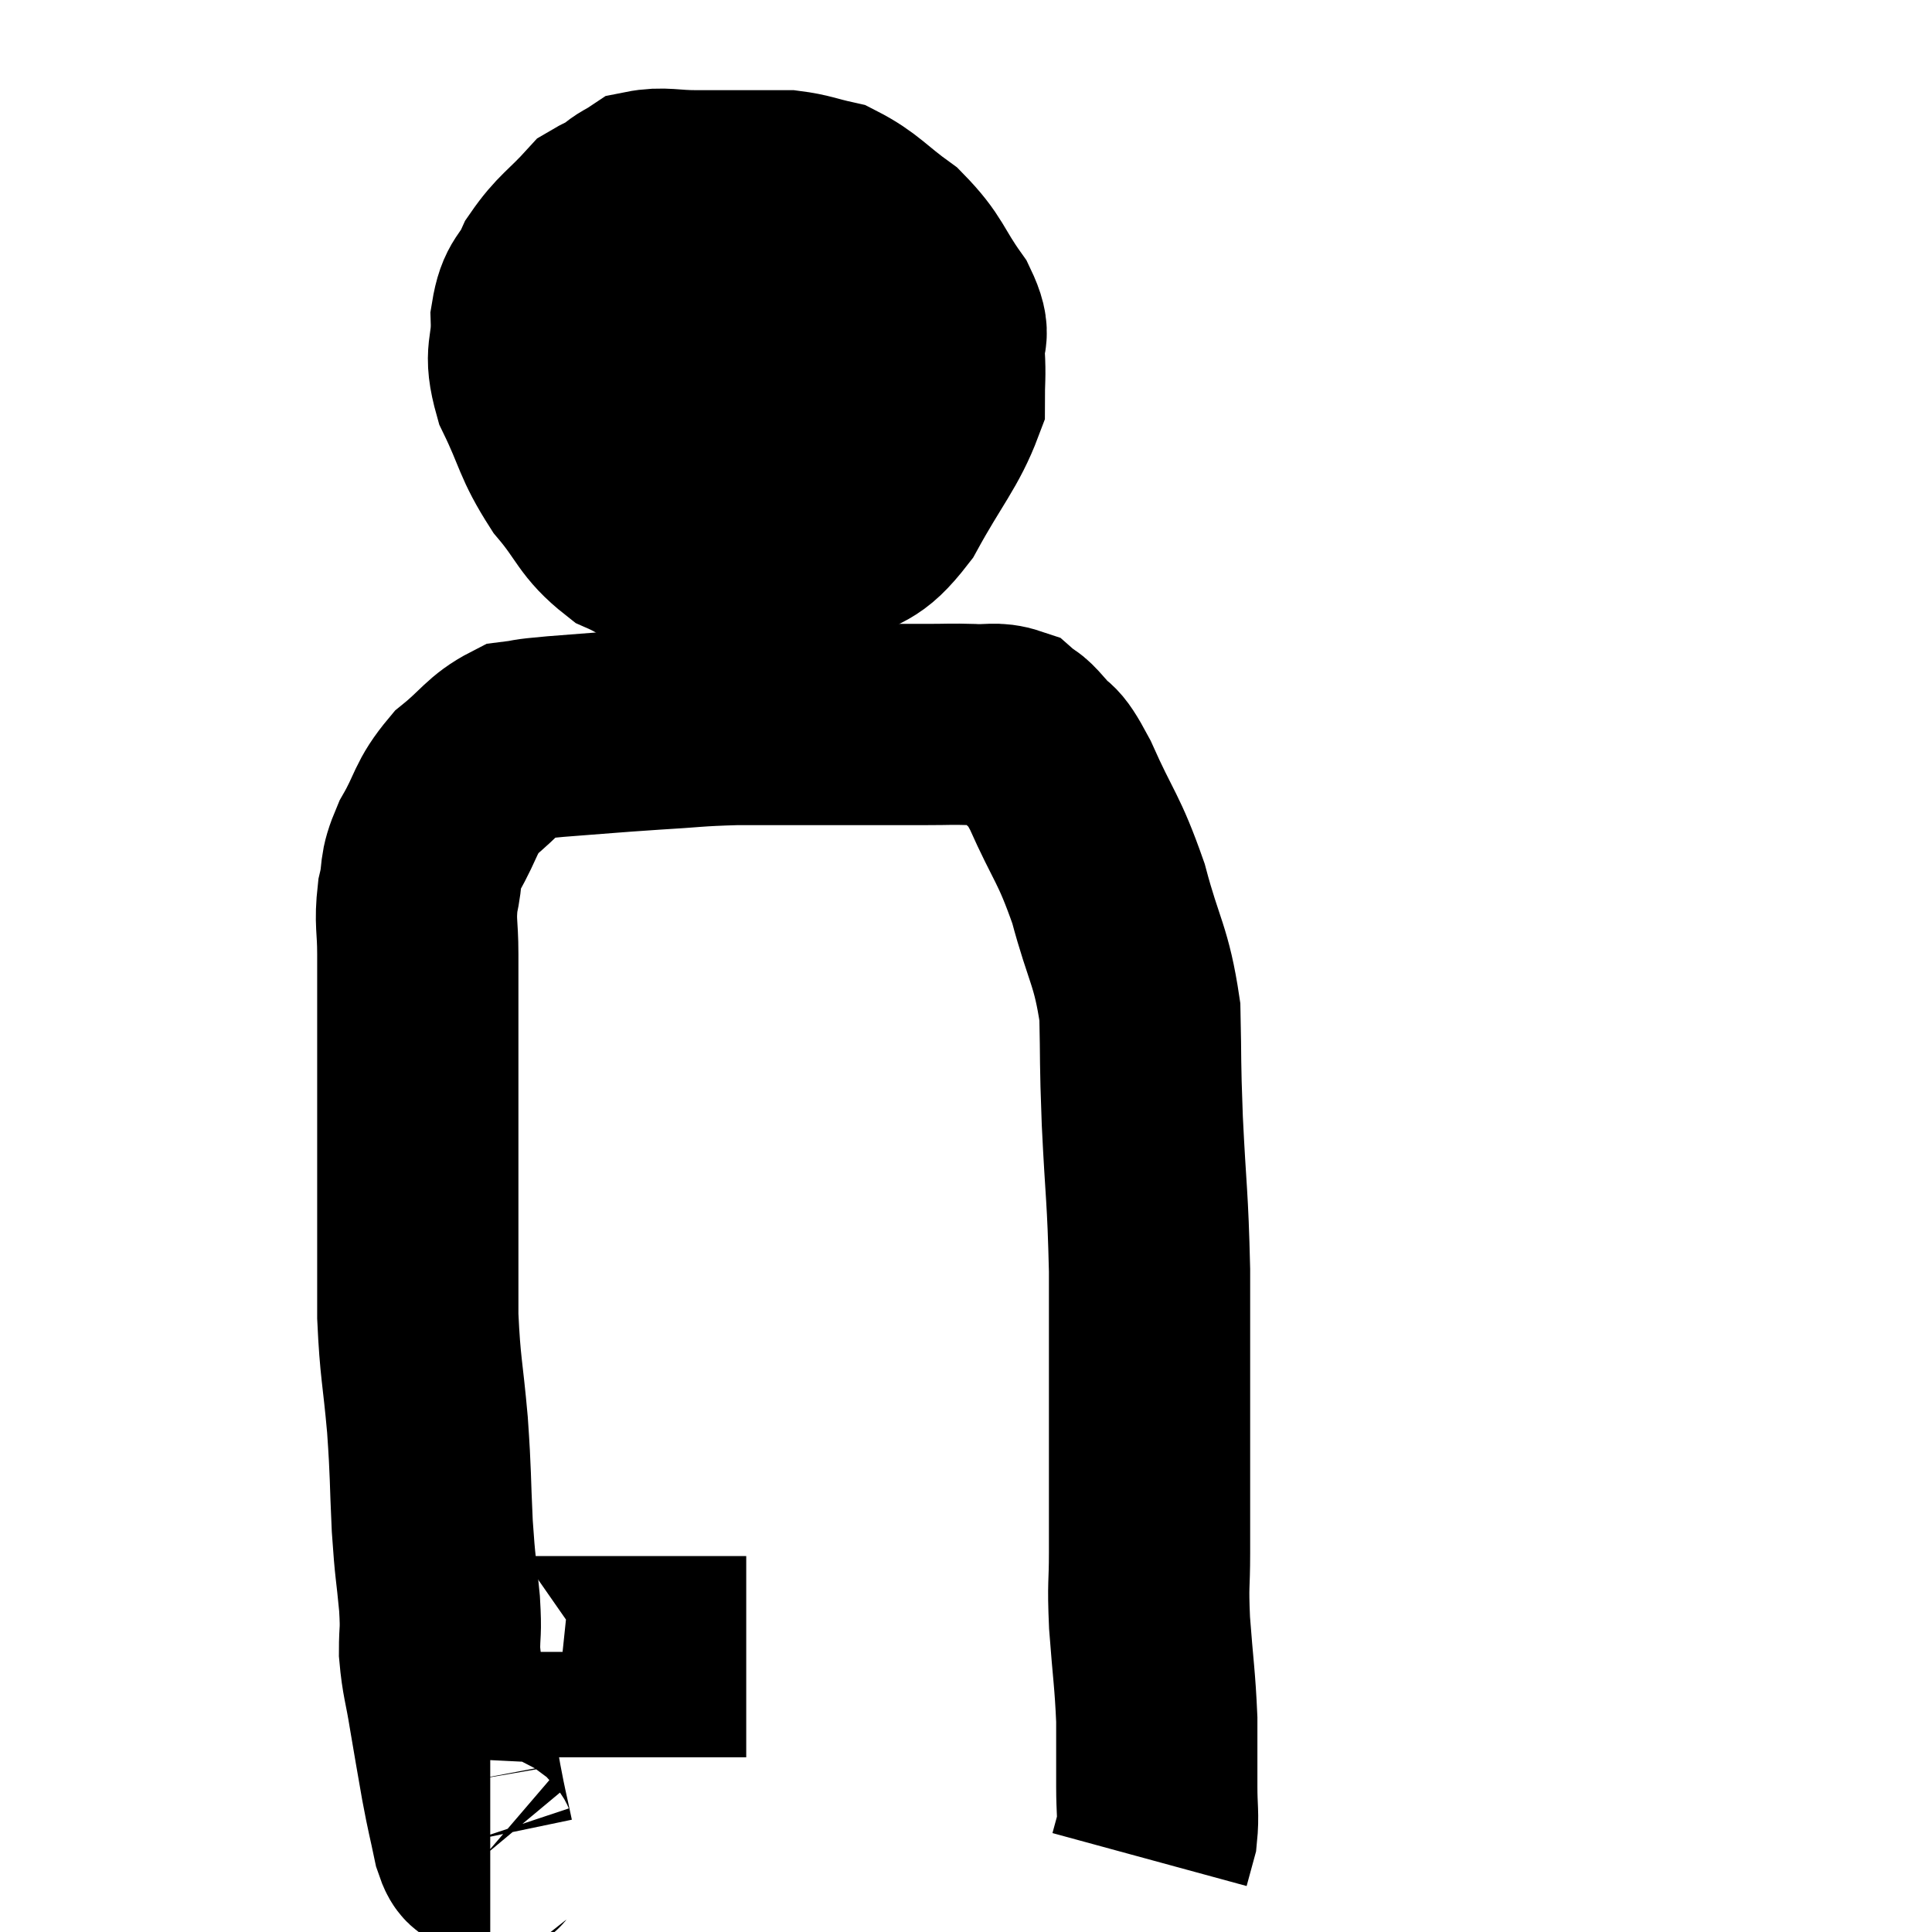 <svg width="48" height="48" viewBox="0 0 48 48" xmlns="http://www.w3.org/2000/svg"><path d="M 11.76 41.04 C 11.76 41.07, 11.64 41.07, 11.76 41.1 C 12 41.13, 12 41.145, 12.24 41.16 C 12.48 41.16, 12.495 41.16, 12.72 41.16 C 12.93 41.16, 12.915 41.16, 13.14 41.16 C 13.38 41.16, 13.275 41.16, 13.62 41.16 C 14.07 41.16, 14.025 41.16, 14.52 41.16 C 15.06 41.16, 15.165 41.16, 15.6 41.16 C 15.93 41.16, 15.945 41.16, 16.26 41.16 C 16.56 41.16, 16.59 41.16, 16.86 41.16 C 17.1 41.16, 17.115 41.16, 17.34 41.16 C 17.55 41.16, 17.49 41.16, 17.76 41.16 C 18.09 41.16, 18.225 41.16, 18.42 41.16 L 18.54 41.16" fill="none" stroke="black" stroke-width="5"></path><path d="M 12.18 46.08 C 12.12 46.08, 12.165 46.17, 12.06 46.08 C 11.91 45.9, 11.91 46.17, 11.76 45.72 C 11.61 45, 11.61 45.075, 11.46 44.28 C 11.31 43.41, 11.295 43.35, 11.16 42.54 C 11.04 41.79, 10.98 41.715, 10.92 41.04 C 10.92 40.44, 10.965 40.62, 10.92 39.84 C 10.83 38.88, 10.815 39.03, 10.74 37.92 C 10.68 36.66, 10.71 36.705, 10.62 35.4 C 10.5 34.05, 10.44 34.005, 10.38 32.7 C 10.38 31.44, 10.38 31.5, 10.38 30.18 C 10.38 28.8, 10.38 28.62, 10.38 27.42 C 10.38 26.4, 10.38 26.31, 10.38 25.38 C 10.38 24.54, 10.38 24.48, 10.38 23.7 C 10.38 22.98, 10.305 22.935, 10.38 22.26 C 10.53 21.63, 10.38 21.705, 10.68 21 C 11.13 20.22, 11.04 20.085, 11.58 19.44 C 12.21 18.93, 12.285 18.705, 12.84 18.42 C 13.32 18.36, 12.96 18.375, 13.8 18.3 C 15 18.21, 15.075 18.195, 16.2 18.12 C 17.25 18.06, 17.22 18.03, 18.3 18 C 19.41 18, 19.68 18, 20.52 18 C 21.09 18, 21.03 18, 21.66 18 C 22.35 18, 22.425 18, 23.04 18 C 23.58 18, 23.61 17.985, 24.12 18 C 24.6 18.03, 24.72 17.94, 25.08 18.06 C 25.32 18.27, 25.245 18.12, 25.56 18.48 C 25.95 18.99, 25.845 18.57, 26.34 19.5 C 26.94 20.85, 27.045 20.79, 27.54 22.2 C 27.93 23.67, 28.11 23.73, 28.32 25.14 C 28.35 26.49, 28.32 26.235, 28.38 27.84 C 28.47 29.7, 28.515 29.67, 28.56 31.56 C 28.56 33.48, 28.56 33.645, 28.56 35.4 C 28.56 36.99, 28.56 37.35, 28.56 38.58 C 28.56 39.45, 28.515 39.285, 28.56 40.32 C 28.65 41.52, 28.695 41.7, 28.74 42.72 C 28.74 43.56, 28.74 43.695, 28.74 44.4 C 28.74 44.97, 28.785 45.09, 28.74 45.54 C 28.65 45.87, 28.605 46.035, 28.56 46.2 C 28.56 46.2, 28.56 46.2, 28.56 46.2 L 28.56 46.2" fill="none" stroke="black" stroke-width="5"></path><path d="M 16.68 4.98 C 15.81 5.19, 15.675 4.965, 14.94 5.4 C 14.34 6.06, 14.175 6.09, 13.74 6.72 C 13.47 7.32, 13.32 7.185, 13.2 7.92 C 13.23 8.79, 12.99 8.7, 13.26 9.66 C 13.77 10.71, 13.695 10.845, 14.28 11.76 C 14.94 12.54, 14.895 12.765, 15.6 13.32 C 16.35 13.65, 16.245 13.8, 17.1 13.98 C 18.06 14.01, 18.15 14.115, 19.02 14.04 C 19.8 13.86, 19.815 14.07, 20.58 13.68 C 21.33 13.08, 21.36 13.41, 22.08 12.48 C 22.77 11.22, 23.115 10.875, 23.46 9.96 C 23.46 9.39, 23.49 9.375, 23.46 8.82 C 23.4 8.28, 23.67 8.43, 23.34 7.74 C 22.74 6.9, 22.815 6.75, 22.14 6.06 C 21.39 5.52, 21.285 5.31, 20.64 4.98 C 20.1 4.86, 20.025 4.8, 19.56 4.74 C 19.17 4.74, 19.35 4.74, 18.78 4.74 C 18.03 4.74, 17.97 4.74, 17.28 4.74 C 16.65 4.74, 16.47 4.65, 16.02 4.74 C 15.75 4.92, 15.72 4.89, 15.48 5.1 L 15.06 5.58" fill="none" stroke="black" stroke-width="5"></path><path d="M 13.44 9.9 C 14.58 9.69, 14.655 9.585, 15.72 9.48 C 16.71 9.48, 16.59 9.525, 17.7 9.48 C 18.93 9.39, 19.275 9.345, 20.16 9.3 C 20.7 9.3, 20.82 9.3, 21.24 9.3 C 21.54 9.3, 21.525 9.255, 21.84 9.3 C 22.17 9.39, 22.335 9.435, 22.5 9.48 L 22.5 9.48" fill="none" stroke="black" stroke-width="5"></path></svg>